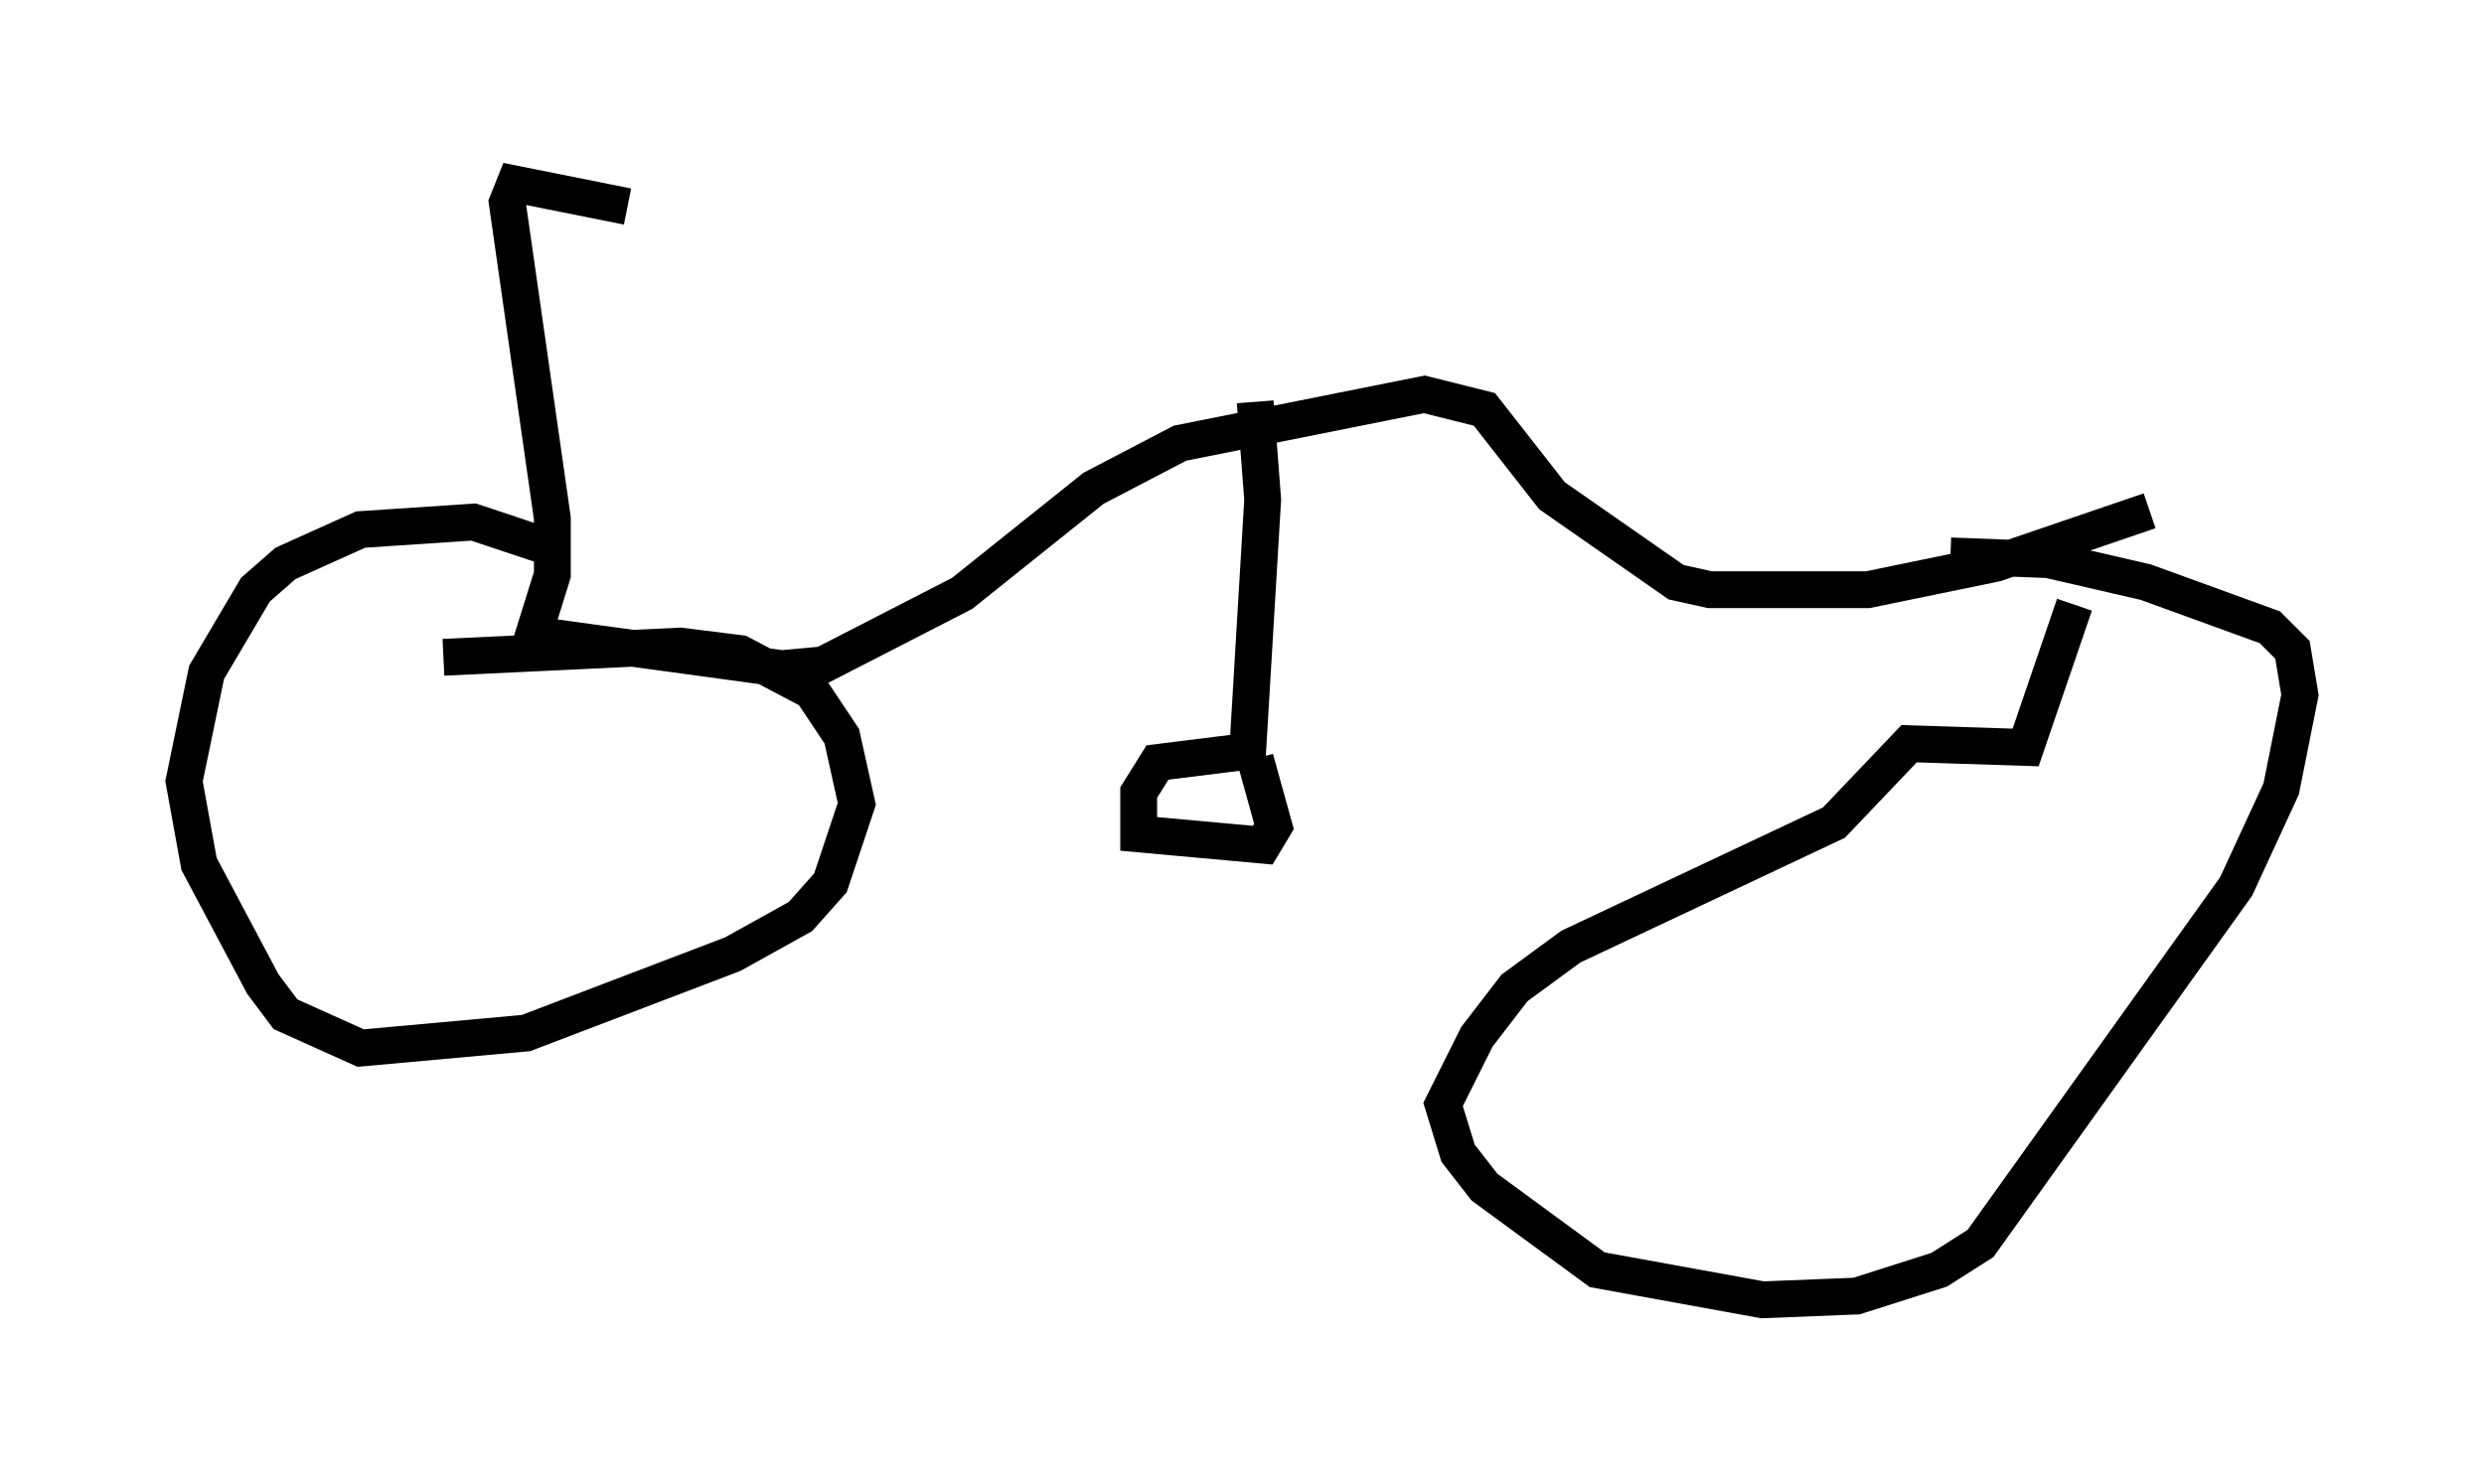 <?xml version="1.0" encoding="utf-8" ?>
<svg baseProfile="full" height="40.319" version="1.1" width="67.474" xmlns="http://www.w3.org/2000/svg" xmlns:ev="http://www.w3.org/2001/xml-events" xmlns:xlink="http://www.w3.org/1999/xlink"><defs /><rect fill="white" height="40.319" width="67.474" x="0" y="0" /><path d="M20.619, 5.306 m-3.573, 0.306 l-3.063, -0.613 -0.204, 0.51 l1.225, 8.575 0.0, 1.531 l-0.51, 1.633 6.738, 0.919 l1.123, -0.102 3.777, -1.94 l3.573, -2.858 2.348, -1.225 l6.635, -1.327 1.633, 0.408 l1.838, 2.348 3.369, 2.348 l0.919, 0.204 4.288, 0.0 l3.471, -0.715 4.185, -1.429 m-5.41, 1.225 l2.654, 0.102 2.654, 0.613 l3.369, 1.225 0.613, 0.613 l0.204, 1.225 -0.51, 2.552 l-1.225, 2.654 -6.942, 9.698 l-1.123, 0.715 -2.246, 0.715 l-2.552, 0.102 -4.492, -0.817 l-3.063, -2.246 -0.715, -0.919 l-0.408, -1.327 0.919, -1.838 l1.021, -1.327 1.531, -1.123 l7.146, -3.369 2.042, -2.144 l3.165, 0.102 1.327, -3.879 m-44.305, 1.429 l6.431, -0.306 1.633, 0.204 l1.94, 1.021 0.817, 1.225 l0.408, 1.838 -0.715, 2.144 l-0.817, 0.919 -1.838, 1.021 l-5.615, 2.144 -4.492, 0.408 l-2.042, -0.919 -0.613, -0.817 l-1.735, -3.267 -0.408, -2.246 l0.613, -2.96 1.327, -2.246 l0.817, -0.715 2.042, -0.919 l3.063, -0.204 2.144, 0.715 m19.09, -3.981 l0.204, 2.654 -0.408, 6.84 l-2.45, 0.306 -0.51, 0.817 l0.0, 1.123 3.369, 0.306 l0.306, -0.51 -0.51, -1.838 " fill="none" stroke="black" stroke-width="1" /></svg>